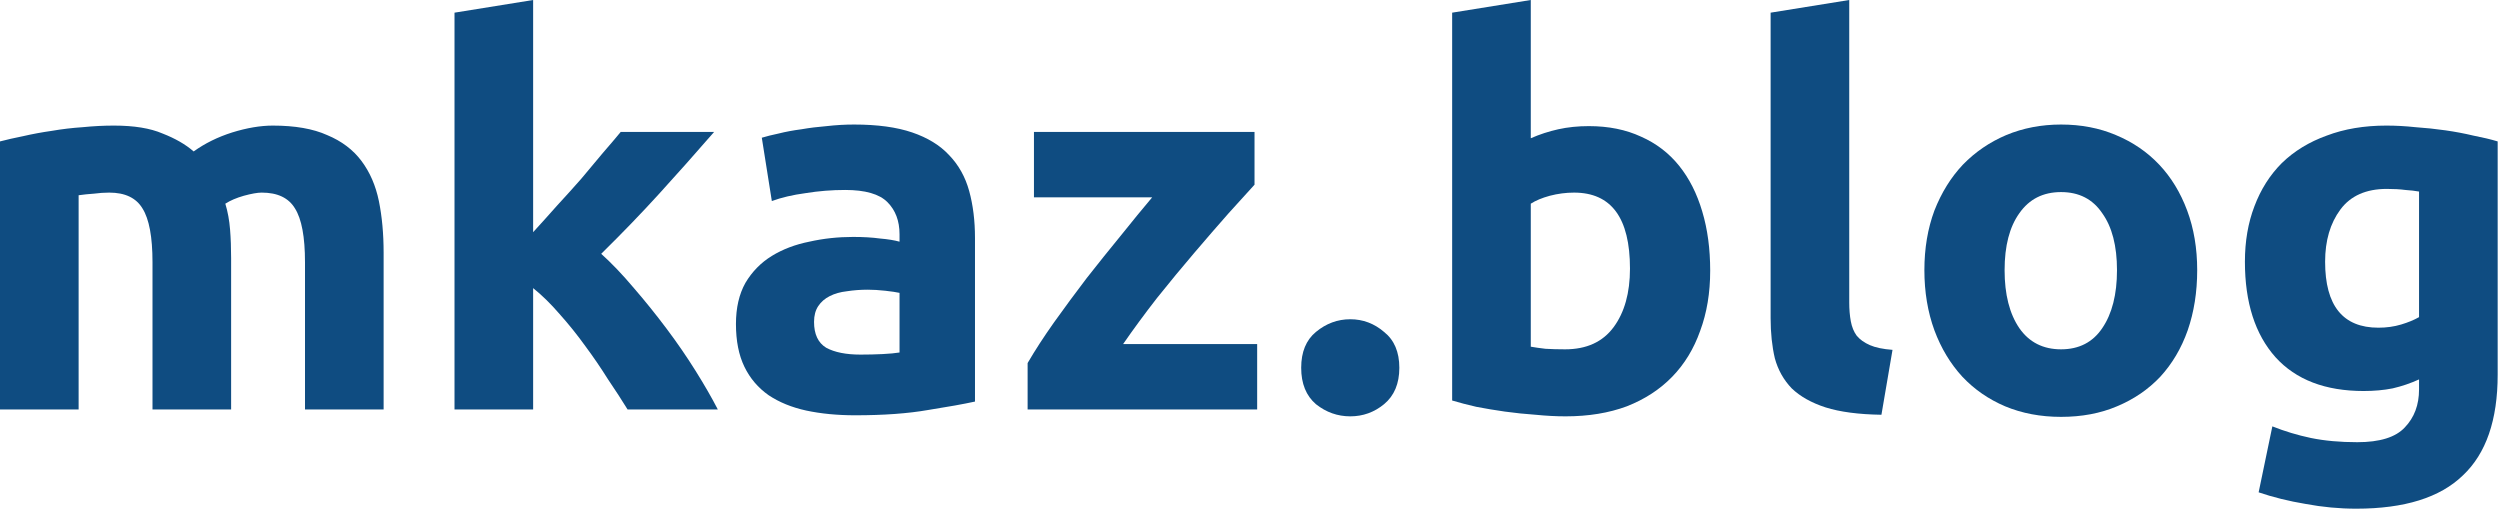 <svg width="403" height="82" viewBox="0 0 403 82" fill="#0F4C81" xmlns="http://www.w3.org/2000/svg">
<path d="M24.583 42.276C24.583 38.193 24.044 35.301 22.967 33.6C21.946 31.898 20.16 31.048 17.608 31.048C16.814 31.048 15.992 31.105 15.141 31.218C14.29 31.275 13.468 31.36 12.674 31.473V66.008H0V22.797C1.077 22.513 2.325 22.23 3.743 21.946C5.217 21.606 6.748 21.322 8.336 21.096C9.981 20.812 11.653 20.613 13.355 20.5C15.056 20.33 16.729 20.245 18.373 20.245C21.606 20.245 24.214 20.67 26.199 21.521C28.241 22.315 29.914 23.279 31.218 24.413C33.032 23.109 35.102 22.088 37.427 21.351C39.809 20.613 41.992 20.245 43.977 20.245C47.55 20.245 50.47 20.755 52.739 21.776C55.064 22.74 56.907 24.129 58.268 25.944C59.629 27.759 60.564 29.914 61.075 32.409C61.585 34.904 61.84 37.683 61.84 40.745V66.008H49.166V42.276C49.166 38.193 48.627 35.301 47.55 33.6C46.529 31.898 44.743 31.048 42.191 31.048C41.51 31.048 40.546 31.218 39.299 31.558C38.108 31.898 37.115 32.324 36.322 32.834C36.718 34.138 36.974 35.528 37.087 37.002C37.201 38.42 37.257 39.951 37.257 41.596V66.008H24.583L24.583 42.276Z"/>
<path d="M85.941 37.427C87.189 36.066 88.464 34.649 89.769 33.174C91.13 31.7 92.434 30.254 93.681 28.836C94.929 27.362 96.092 25.972 97.169 24.668C98.303 23.364 99.267 22.23 100.061 21.266H115.117C112.112 24.725 109.163 28.042 106.271 31.218C103.435 34.337 100.316 37.569 96.914 40.915C98.615 42.446 100.373 44.289 102.188 46.444C104.002 48.542 105.76 50.725 107.462 52.994C109.163 55.262 110.722 57.53 112.14 59.799C113.558 62.067 114.749 64.137 115.713 66.008H101.167C100.26 64.534 99.211 62.918 98.02 61.16C96.885 59.345 95.666 57.559 94.362 55.801C93.058 53.986 91.668 52.257 90.194 50.612C88.776 48.968 87.359 47.578 85.941 46.444V66.008H73.267V2.042L85.941 0V37.427Z"/>
<path d="M138.71 57.162C139.958 57.162 141.148 57.133 142.283 57.077C143.417 57.02 144.324 56.935 145.005 56.822V47.21C144.494 47.096 143.729 46.983 142.708 46.869C141.687 46.756 140.751 46.699 139.901 46.699C138.71 46.699 137.576 46.784 136.498 46.954C135.478 47.068 134.57 47.323 133.776 47.72C132.982 48.117 132.359 48.656 131.905 49.336C131.451 50.017 131.224 50.867 131.224 51.888C131.224 53.873 131.877 55.262 133.181 56.056C134.542 56.793 136.385 57.162 138.71 57.162L138.71 57.162ZM137.689 20.075C141.432 20.075 144.551 20.5 147.046 21.351C149.541 22.201 151.526 23.421 153 25.008C154.532 26.596 155.609 28.524 156.233 30.793C156.857 33.061 157.168 35.584 157.168 38.363V64.732C155.354 65.129 152.83 65.583 149.598 66.093C146.366 66.66 142.453 66.944 137.859 66.944C134.967 66.944 132.33 66.689 129.949 66.178C127.624 65.668 125.61 64.846 123.909 63.712C122.208 62.521 120.904 60.99 119.996 59.118C119.089 57.247 118.635 54.95 118.635 52.228C118.635 49.62 119.146 47.408 120.166 45.593C121.244 43.779 122.662 42.333 124.42 41.255C126.177 40.178 128.191 39.412 130.459 38.959C132.727 38.448 135.081 38.193 137.519 38.193C139.164 38.193 140.61 38.278 141.857 38.448C143.162 38.562 144.211 38.732 145.005 38.959V37.768C145.005 35.613 144.352 33.883 143.048 32.579C141.744 31.275 139.476 30.622 136.243 30.622C134.088 30.622 131.962 30.793 129.863 31.133C127.765 31.416 125.951 31.842 124.42 32.409L122.803 22.201C123.541 21.974 124.448 21.748 125.525 21.521C126.659 21.237 127.879 21.011 129.183 20.84C130.487 20.613 131.848 20.443 133.266 20.33C134.74 20.16 136.215 20.075 137.689 20.075V20.075Z"/>
<path d="M202.229 29.772C201.208 30.906 199.819 32.437 198.061 34.365C196.359 36.293 194.516 38.42 192.532 40.745C190.547 43.07 188.534 45.508 186.492 48.06C184.507 50.612 182.693 53.079 181.048 55.461H202.654V66.008H165.652V58.523C166.843 56.481 168.261 54.298 169.905 51.973C171.606 49.591 173.364 47.21 175.179 44.828C177.05 42.446 178.893 40.15 180.708 37.938C182.523 35.669 184.196 33.628 185.727 31.813H166.673V21.266H202.229V29.772Z"/>
<path d="M225.573 59.288C225.573 61.84 224.751 63.797 223.106 65.158C221.519 66.462 219.704 67.114 217.662 67.114C215.621 67.114 213.778 66.462 212.133 65.158C210.546 63.797 209.752 61.84 209.752 59.288C209.752 56.736 210.546 54.808 212.133 53.504C213.778 52.143 215.621 51.463 217.662 51.463C219.704 51.463 221.519 52.143 223.106 53.504C224.751 54.808 225.573 56.736 225.573 59.288Z"/>
<path d="M262.753 43.297C262.753 35.131 259.748 31.048 253.737 31.048C252.432 31.048 251.128 31.218 249.824 31.558C248.576 31.898 247.556 32.324 246.762 32.834V55.886C247.385 55.999 248.179 56.113 249.143 56.226C250.107 56.283 251.157 56.311 252.291 56.311C255.75 56.311 258.358 55.12 260.116 52.739C261.874 50.357 262.753 47.209 262.753 43.297V43.297ZM275.683 43.637C275.683 47.21 275.144 50.442 274.067 53.334C273.046 56.226 271.543 58.693 269.558 60.734C267.574 62.776 265.135 64.364 262.243 65.498C259.351 66.575 256.062 67.114 252.376 67.114C250.845 67.114 249.228 67.029 247.527 66.859C245.883 66.746 244.238 66.575 242.594 66.349C241.006 66.122 239.475 65.867 238 65.583C236.526 65.243 235.222 64.903 234.087 64.562V2.042L246.762 0V22.286C248.179 21.663 249.654 21.18 251.185 20.84C252.716 20.5 254.361 20.33 256.118 20.33C259.294 20.33 262.101 20.897 264.54 22.031C266.978 23.109 269.02 24.668 270.664 26.71C272.309 28.751 273.556 31.218 274.407 34.11C275.257 36.945 275.683 40.121 275.683 43.637V43.637Z"/>
<path d="M303.287 66.859C299.601 66.802 296.595 66.405 294.27 65.668C292.002 64.931 290.187 63.91 288.826 62.606C287.522 61.245 286.615 59.629 286.104 57.757C285.651 55.829 285.424 53.674 285.424 51.292V2.042L298.098 0V48.741C298.098 49.875 298.183 50.896 298.353 51.803C298.523 52.71 298.835 53.476 299.289 54.1C299.799 54.723 300.508 55.234 301.415 55.631C302.323 56.028 303.542 56.283 305.073 56.396L303.287 66.859Z"/>
<path d="M354.188 43.552C354.188 47.068 353.678 50.3 352.657 53.249C351.637 56.141 350.162 58.636 348.234 60.734C346.306 62.776 343.981 64.364 341.259 65.498C338.594 66.632 335.588 67.199 332.242 67.199C328.953 67.199 325.948 66.632 323.226 65.498C320.561 64.364 318.264 62.776 316.336 60.734C314.408 58.636 312.905 56.141 311.827 53.249C310.75 50.3 310.211 47.068 310.211 43.552C310.211 40.036 310.75 36.832 311.827 33.94C312.962 31.048 314.493 28.581 316.421 26.54C318.406 24.498 320.731 22.91 323.396 21.776C326.118 20.642 329.067 20.075 332.242 20.075C335.475 20.075 338.424 20.642 341.089 21.776C343.811 22.91 346.136 24.498 348.064 26.54C349.992 28.581 351.495 31.048 352.572 33.94C353.65 36.832 354.188 40.036 354.188 43.552ZM341.259 43.552C341.259 39.639 340.465 36.577 338.877 34.365C337.346 32.097 335.135 30.963 332.242 30.963C329.35 30.963 327.11 32.097 325.523 34.365C323.935 36.577 323.141 39.639 323.141 43.552C323.141 47.465 323.935 50.584 325.523 52.909C327.11 55.177 329.35 56.311 332.242 56.311C335.135 56.311 337.346 55.177 338.877 52.909C340.465 50.584 341.259 47.465 341.259 43.552Z"/>
<path d="M374.809 42.191C374.809 49.279 377.673 52.824 383.401 52.824C384.705 52.824 385.924 52.653 387.058 52.313C388.193 51.973 389.157 51.576 389.95 51.122V30.878C389.327 30.764 388.589 30.679 387.739 30.622C386.888 30.509 385.896 30.452 384.762 30.452C381.416 30.452 378.921 31.558 377.276 33.77C375.632 35.981 374.809 38.788 374.809 42.191V42.191ZM402.625 60.394C402.625 67.709 400.753 73.125 397.011 76.641C393.325 80.214 387.597 82 379.828 82C377.106 82 374.384 81.745 371.662 81.234C368.94 80.781 366.417 80.157 364.092 79.363L366.303 68.73C368.288 69.524 370.358 70.148 372.513 70.602C374.724 71.055 377.219 71.282 379.998 71.282C383.628 71.282 386.179 70.488 387.654 68.9C389.185 67.312 389.95 65.271 389.95 62.776V61.16C388.589 61.783 387.172 62.265 385.697 62.606C384.28 62.889 382.72 63.031 381.019 63.031C374.838 63.031 370.103 61.216 366.814 57.587C363.524 53.901 361.88 48.769 361.88 42.191C361.88 38.902 362.39 35.925 363.411 33.259C364.432 30.537 365.906 28.212 367.834 26.284C369.819 24.356 372.229 22.882 375.065 21.861C377.9 20.783 381.104 20.245 384.677 20.245C386.208 20.245 387.767 20.33 389.355 20.5C391 20.613 392.616 20.783 394.204 21.01C395.791 21.237 397.294 21.521 398.712 21.861C400.186 22.144 401.491 22.456 402.625 22.797V60.394Z"/>
</svg>
